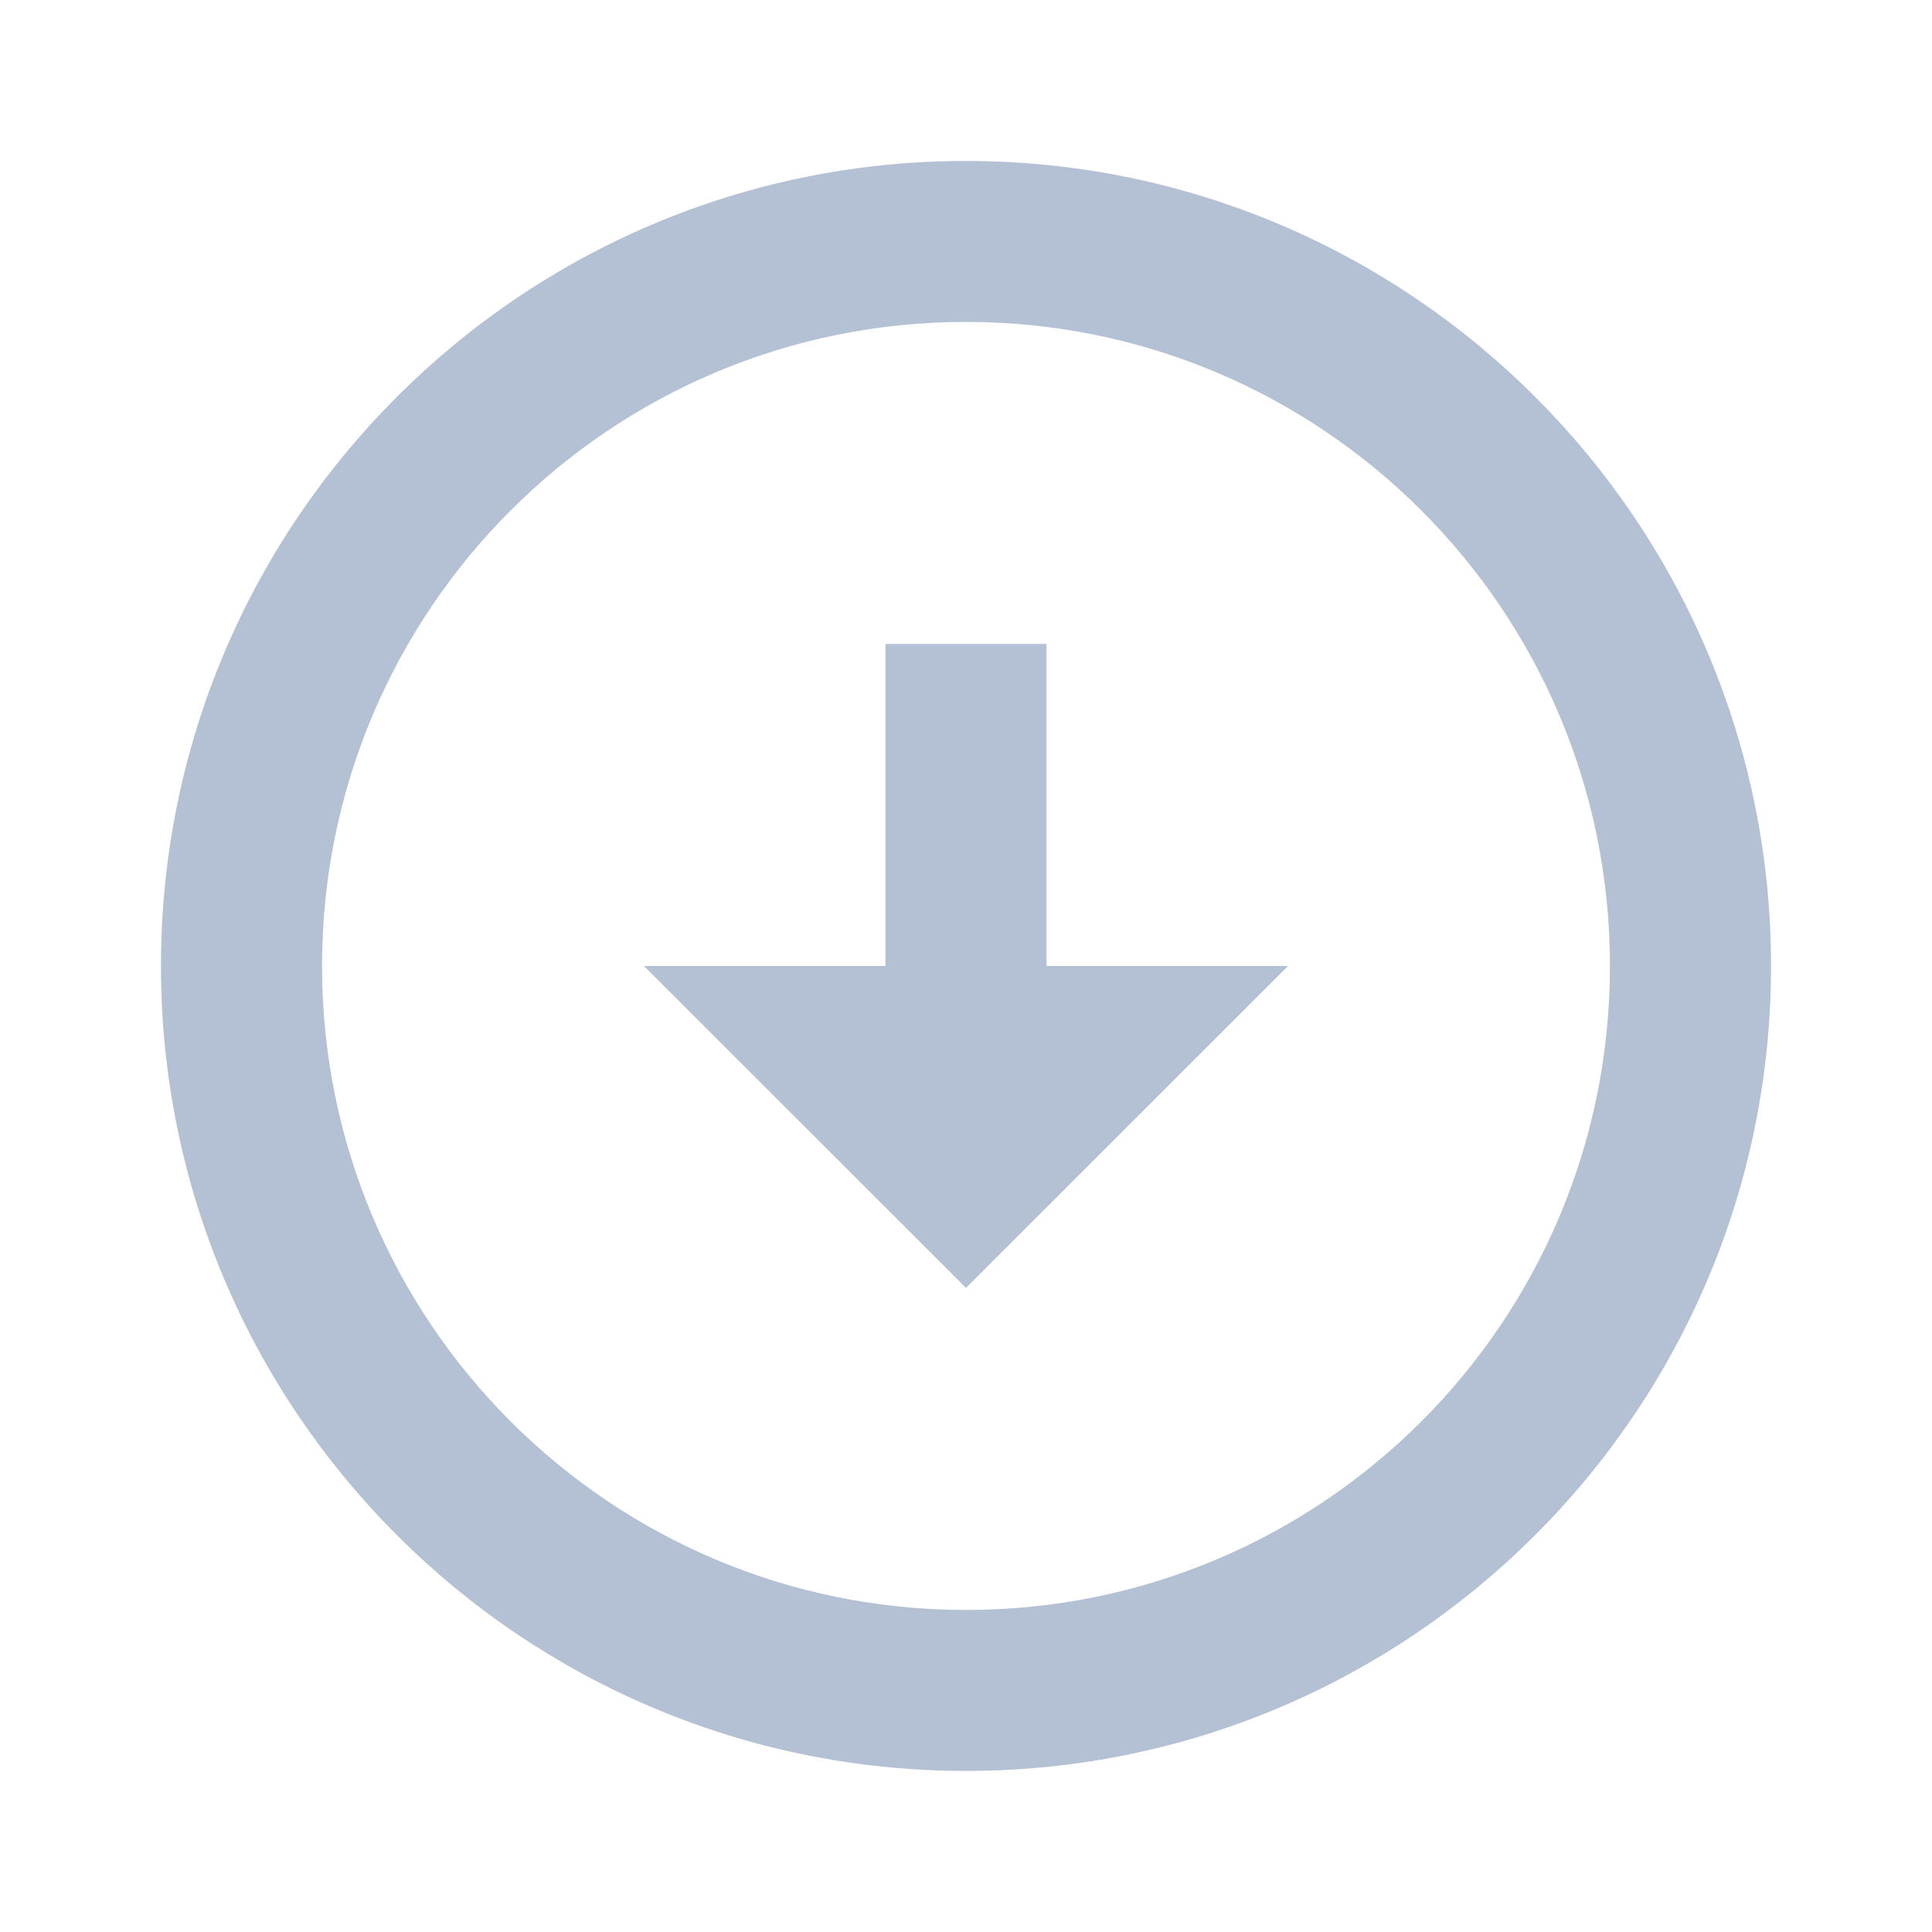 <svg width="16" height="16" viewBox="0 0 16 16" fill="none" xmlns="http://www.w3.org/2000/svg">
<path d="M8 1.333C11.68 1.333 14.667 4.32 14.667 8C14.667 11.68 11.68 14.666 8 14.666C4.32 14.666 1.333 11.68 1.333 8C1.333 4.32 4.32 1.333 8 1.333ZM8 13.333C10.947 13.333 13.333 10.946 13.333 8C13.333 5.053 10.947 2.666 8 2.666C5.053 2.666 2.667 5.053 2.667 8C2.667 10.946 5.053 13.333 8 13.333ZM8.667 8H10.667L8 10.666L5.333 8H7.333V5.333H8.667V8Z" fill="#B4C0D4"/>
</svg>
